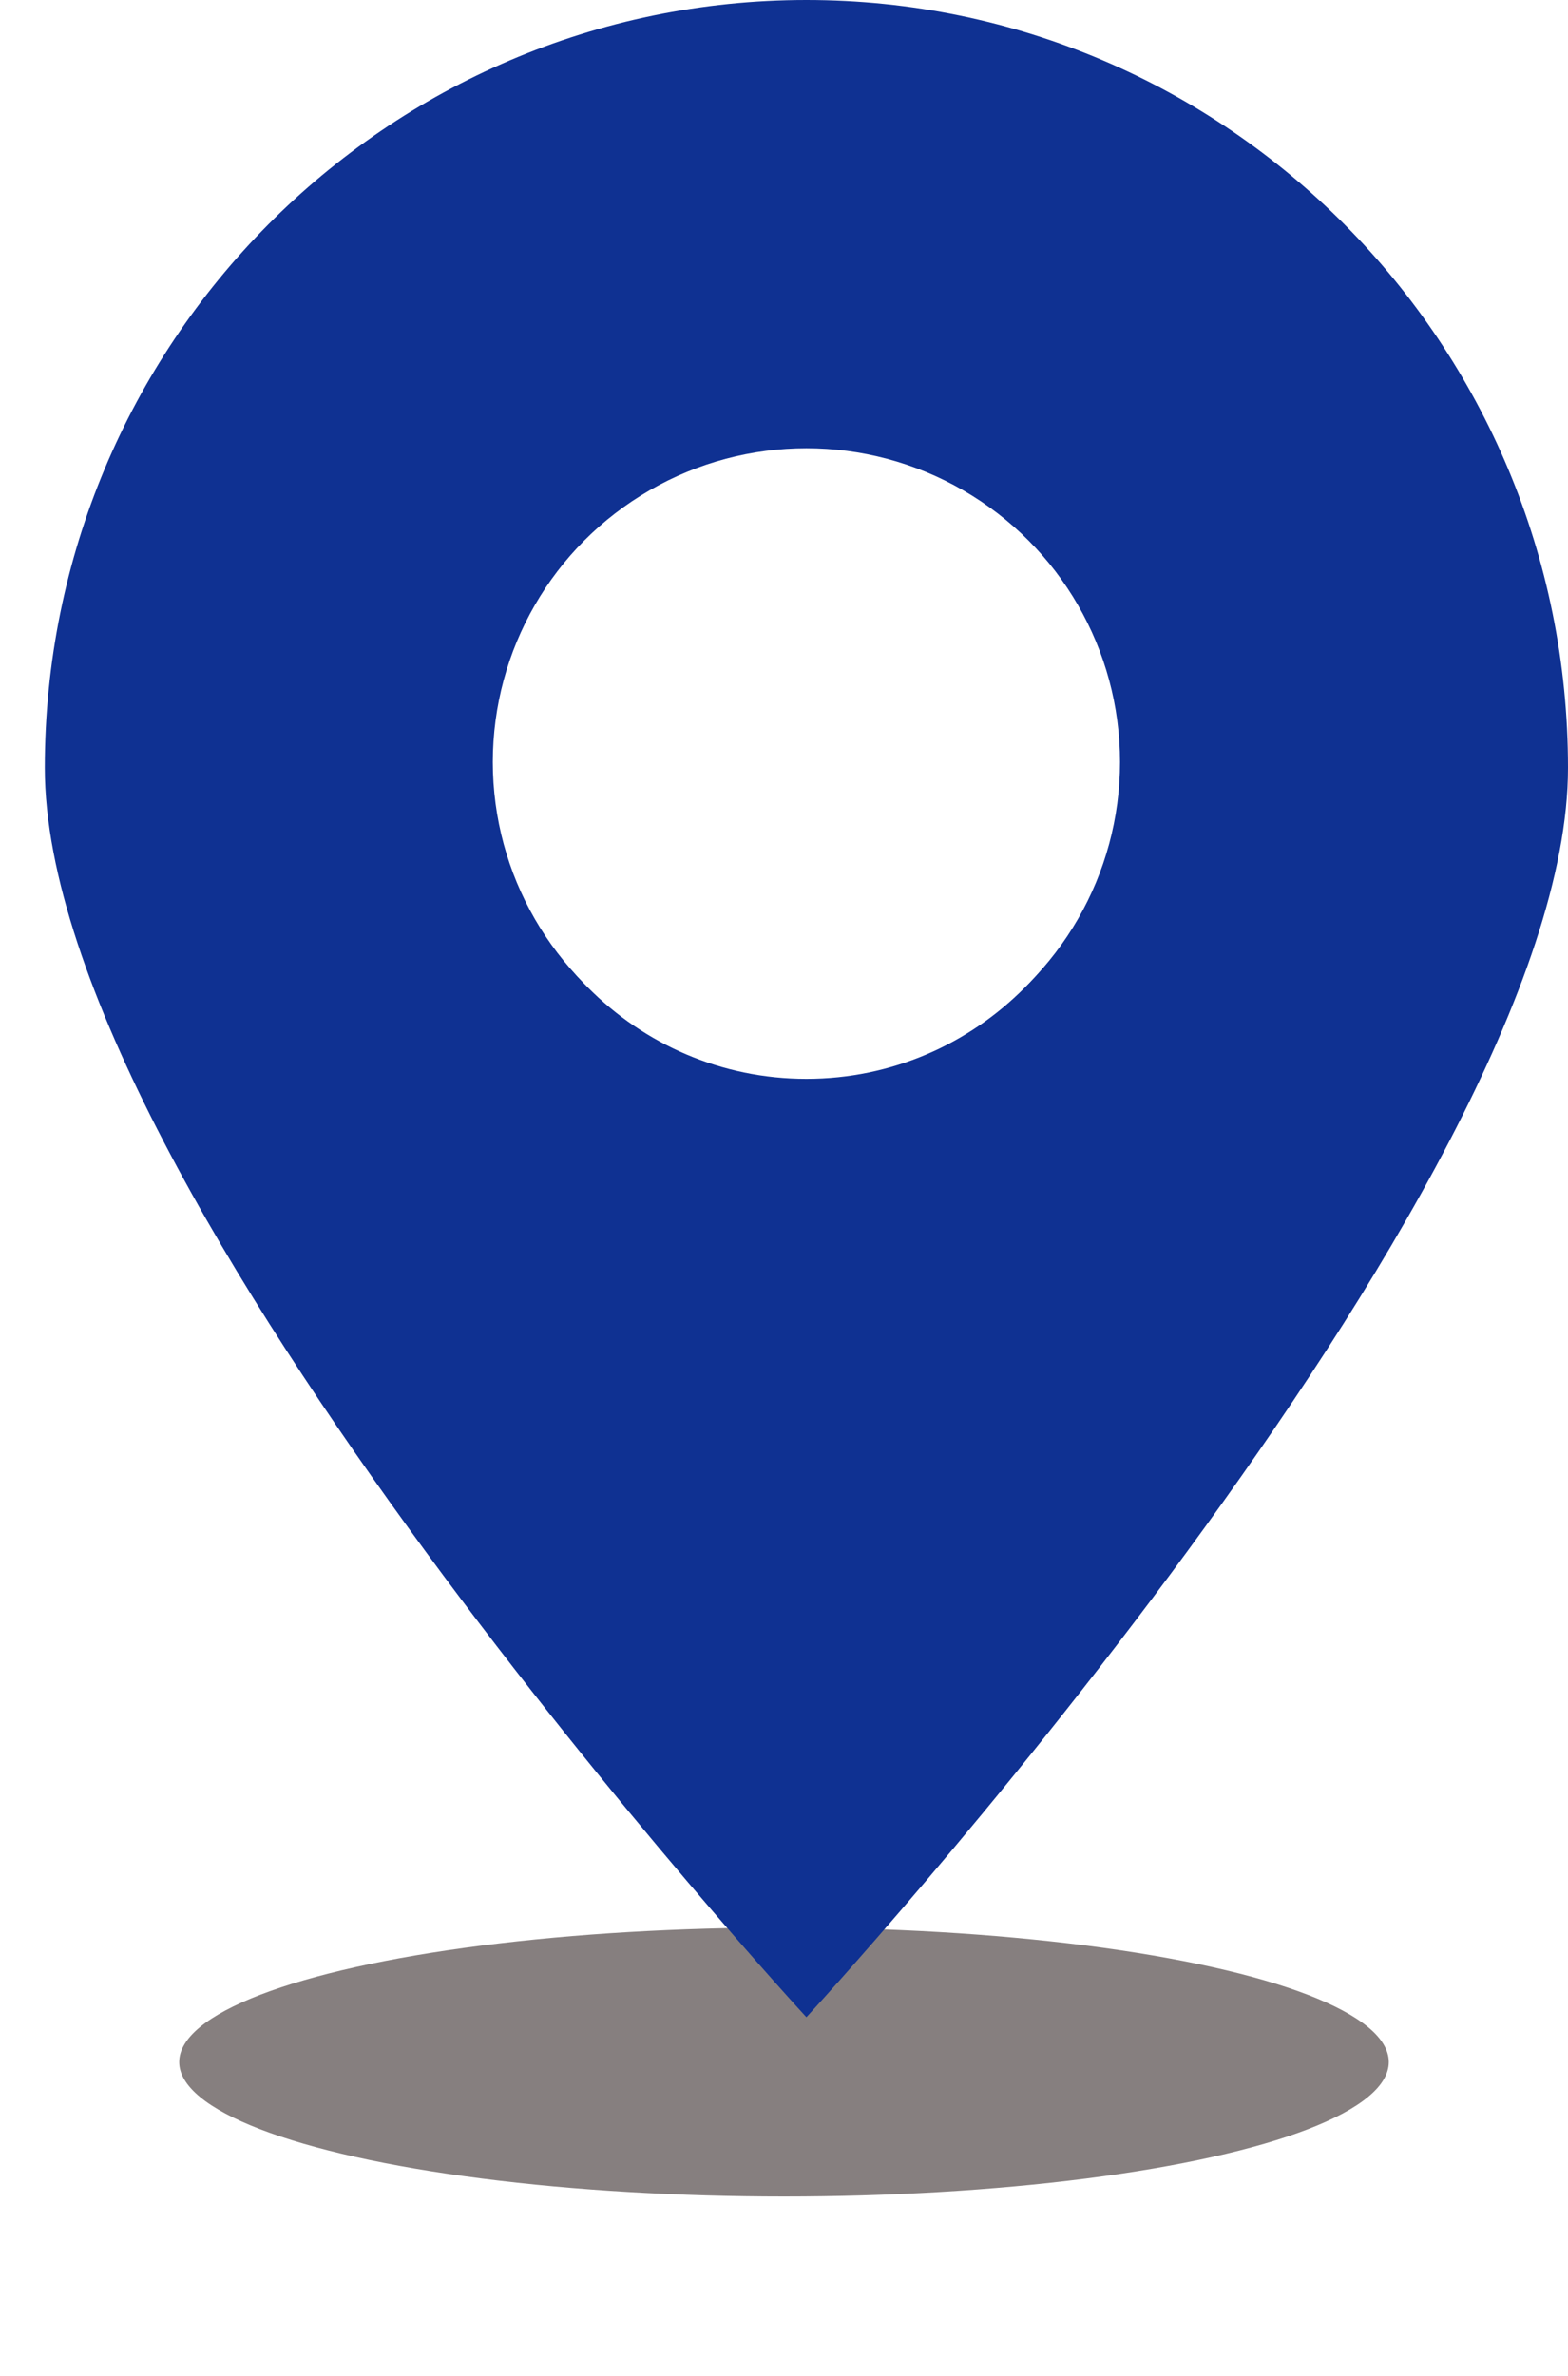 <svg width="35" height="53" viewBox="0 0 35 53" fill="none" xmlns="http://www.w3.org/2000/svg">
<g style="mix-blend-mode:multiply" filter="url(#filter0_f)">
<ellipse cx="17.5" cy="46" rx="13.5" ry="3" fill="#0E0000" fill-opacity="0.5"/>
</g>
<path d="M18 0C8.61 0 1 7.669 1 17.128C1 26.586 18 45 18 45C18 45 35 26.586 35 17.128C35 7.669 27.39 0 18 0ZM18 24.067C14.195 24.067 11.112 20.96 11.112 17.128C11.112 13.294 14.195 10.188 18 10.188C21.805 10.188 24.888 13.294 24.888 17.128C24.888 20.96 21.805 24.067 18 24.067Z" fill="#0F3192"/>
<circle cx="18" cy="17" r="7" fill="white"/>
<defs>
<filter id="filter0_f" x="0" y="39" width="35" height="14" filterUnits="userSpaceOnUse" color-interpolation-filters="sRGB">
<feFlood flood-opacity="0" result="BackgroundImageFix"/>
<feBlend mode="normal" in="SourceGraphic" in2="BackgroundImageFix" result="shape"/>
<feGaussianBlur stdDeviation="2" result="effect1_foregroundBlur"/>
</filter>
</defs>
</svg>
